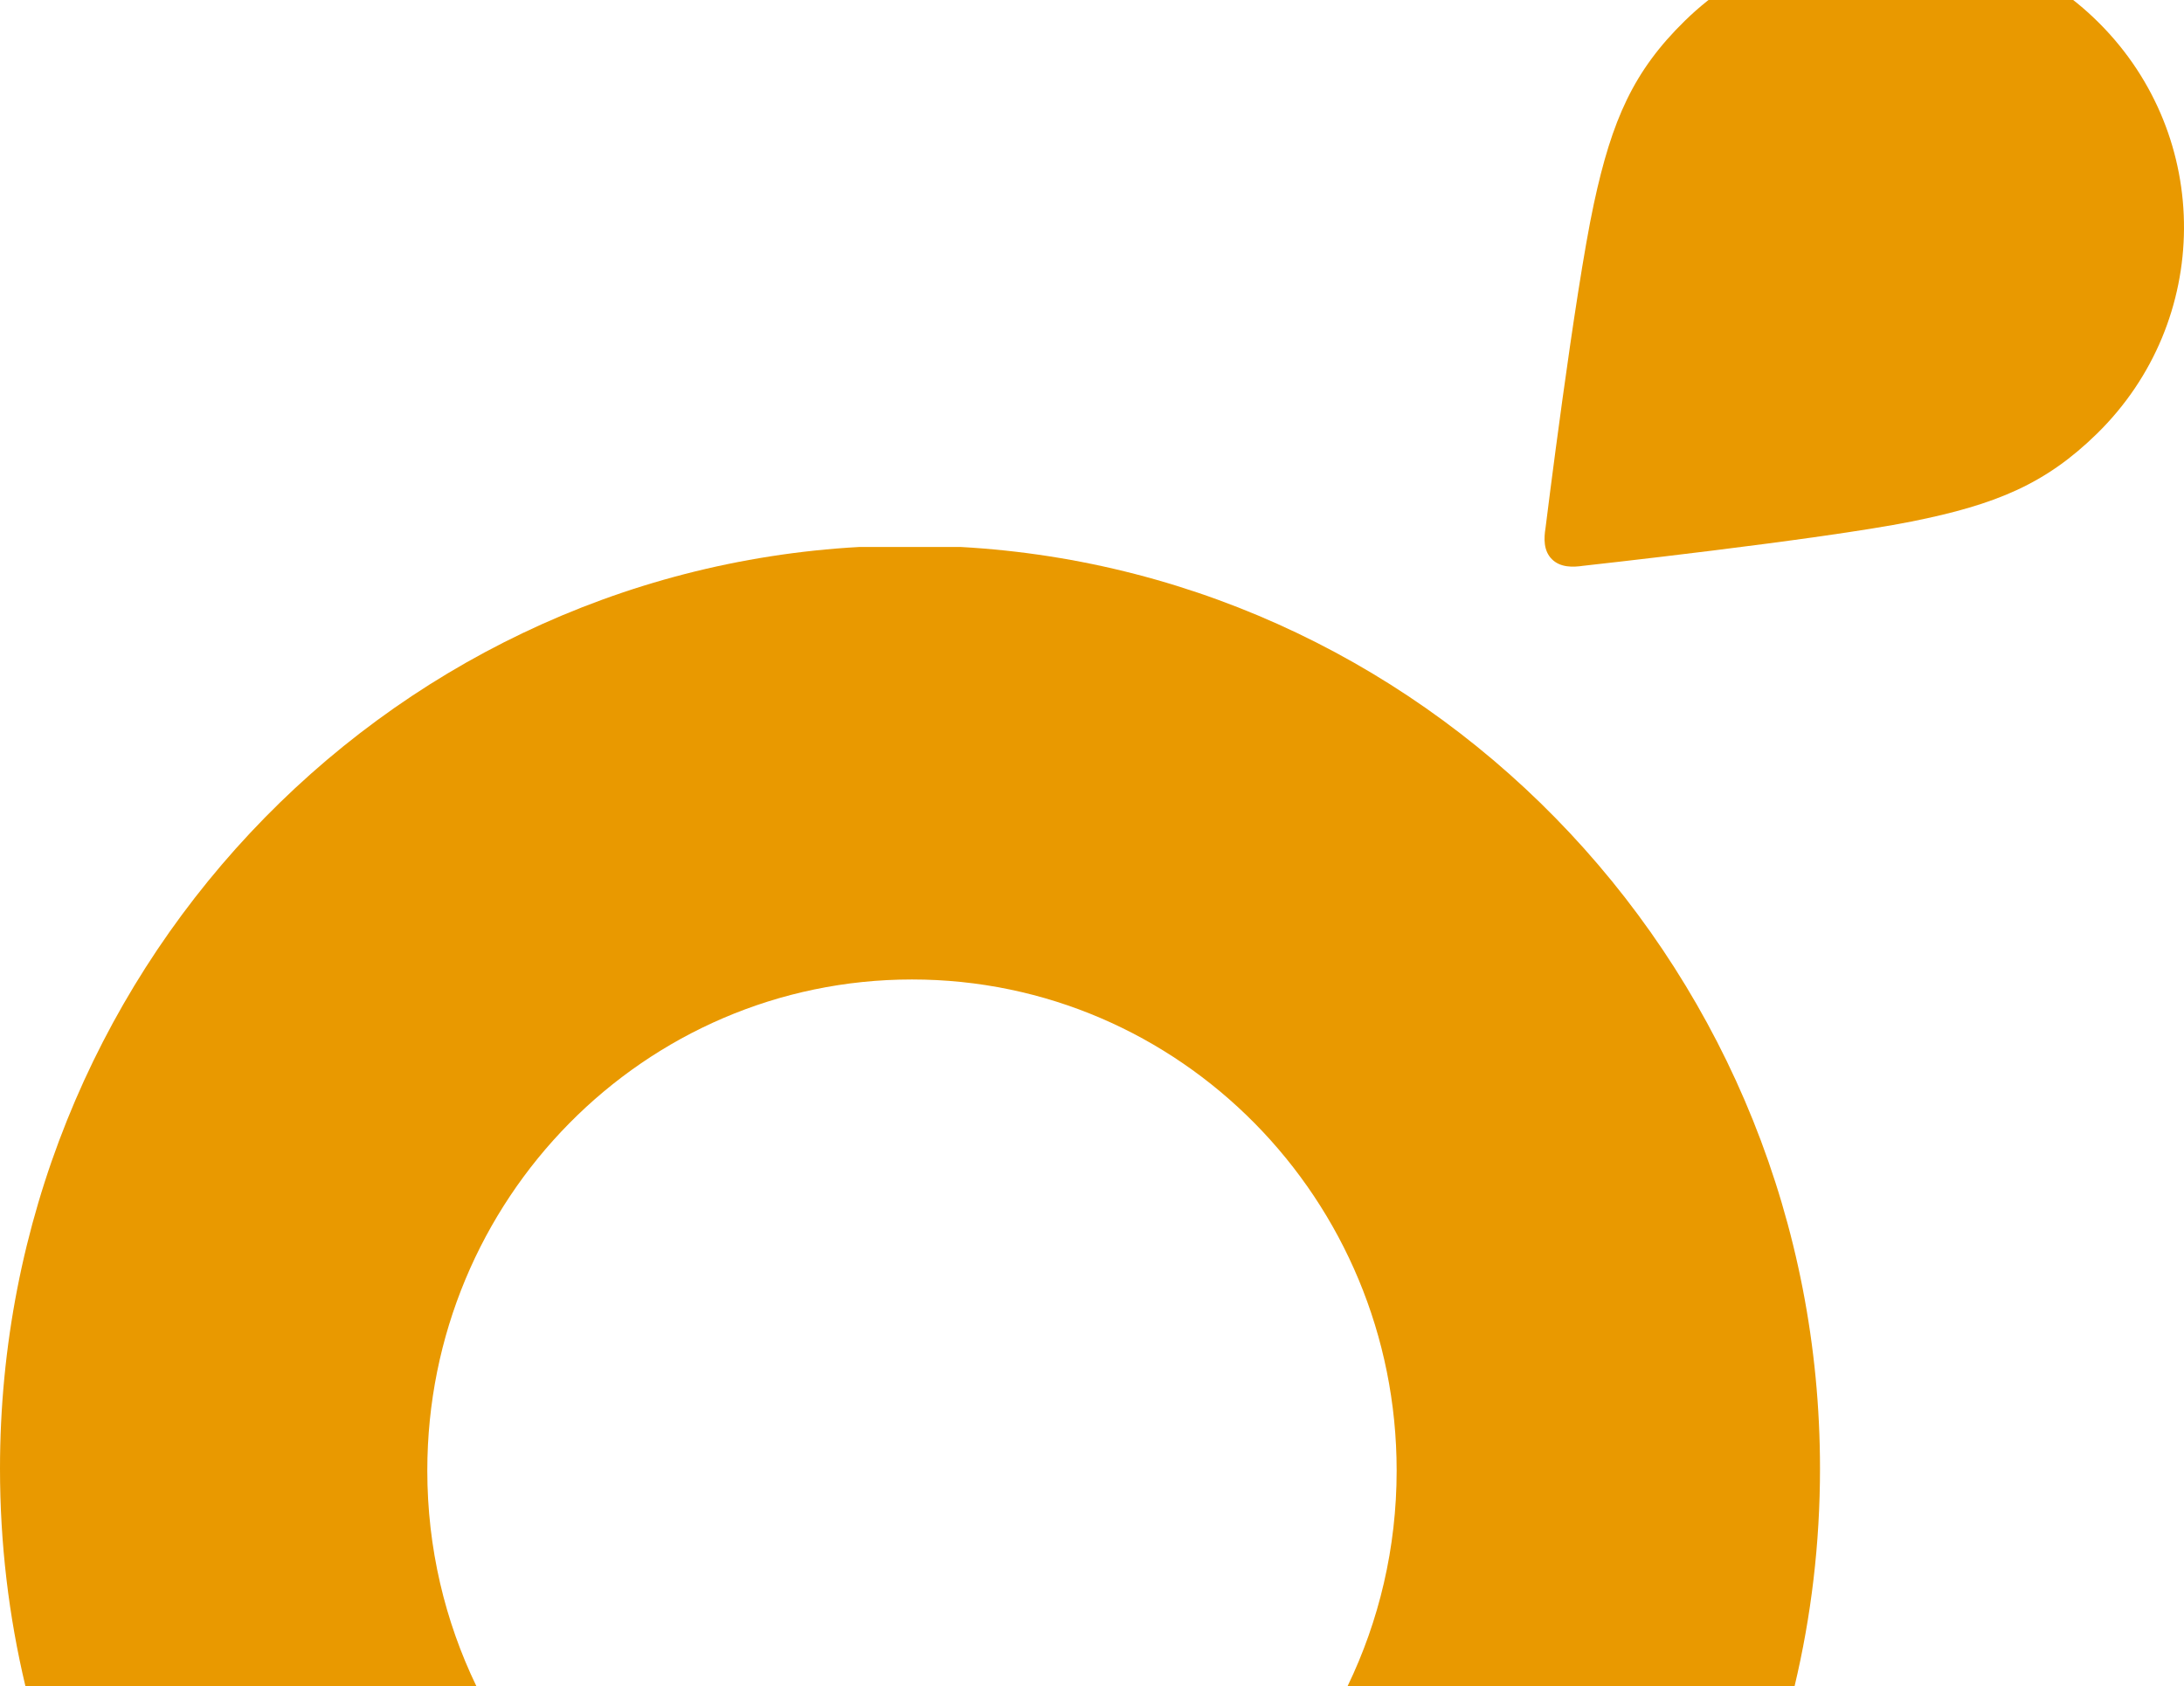 <?xml version="1.0" encoding="UTF-8"?>
<svg width="1110px" height="857px" viewBox="0 0 1110 857" version="1.1" xmlns="http://www.w3.org/2000/svg" xmlns:xlink="http://www.w3.org/1999/xlink">
    <!-- Generator: Sketch 61 (89581) - https://sketch.com -->
    <title>Element/BG</title>
    <desc>Created with Sketch.</desc>
    <g id="Desktop---Login" stroke="none" stroke-width="1" fill="none" fill-rule="evenodd">
        <g id="Desktop_01_Login" transform="translate(-165, 0)" fill="#E99900">
            <g id="Element/BG" transform="translate(165, -32)">
                <path d="M925,778.426 C925,816.515 920.525,853.543 912.08,889 L684.895,888.999 C700.87,855.922 709.837,818.736 709.837,779.428 C709.848,641.575 599.56,529.822 463.505,529.822 C327.461,529.822 217.174,641.575 217.174,779.428 C217.174,818.736 226.141,855.922 242.116,888.999 L12.921,889.001 C4.475,853.543 0,816.514 0,778.426 C0,528.078 193.309,323.539 436.776,310.001 L488.224,310.001 C731.691,323.54 925,528.089 925,778.426 Z"></path>
                <path d="M1066.95,43.789 C1009.09,-14.141 914.758,-14.658 856.248,42.628 C830.281,68.054 819.285,92.762 810.078,135.489 C800.179,181.445 785.496,300.375 785.496,300.375 C784.654,305.587 784.409,311.896 788.725,316.2 C793.029,320.515 799.401,320.346 804.676,319.565 C804.676,319.565 924.955,306.367 971.477,297.073 C1014.727,288.432 1039.799,277.83 1065.777,252.404 C1124.276,195.118 1124.809,101.719 1066.95,43.789 Z"></path>
            </g>
        </g>
    </g>
</svg>
